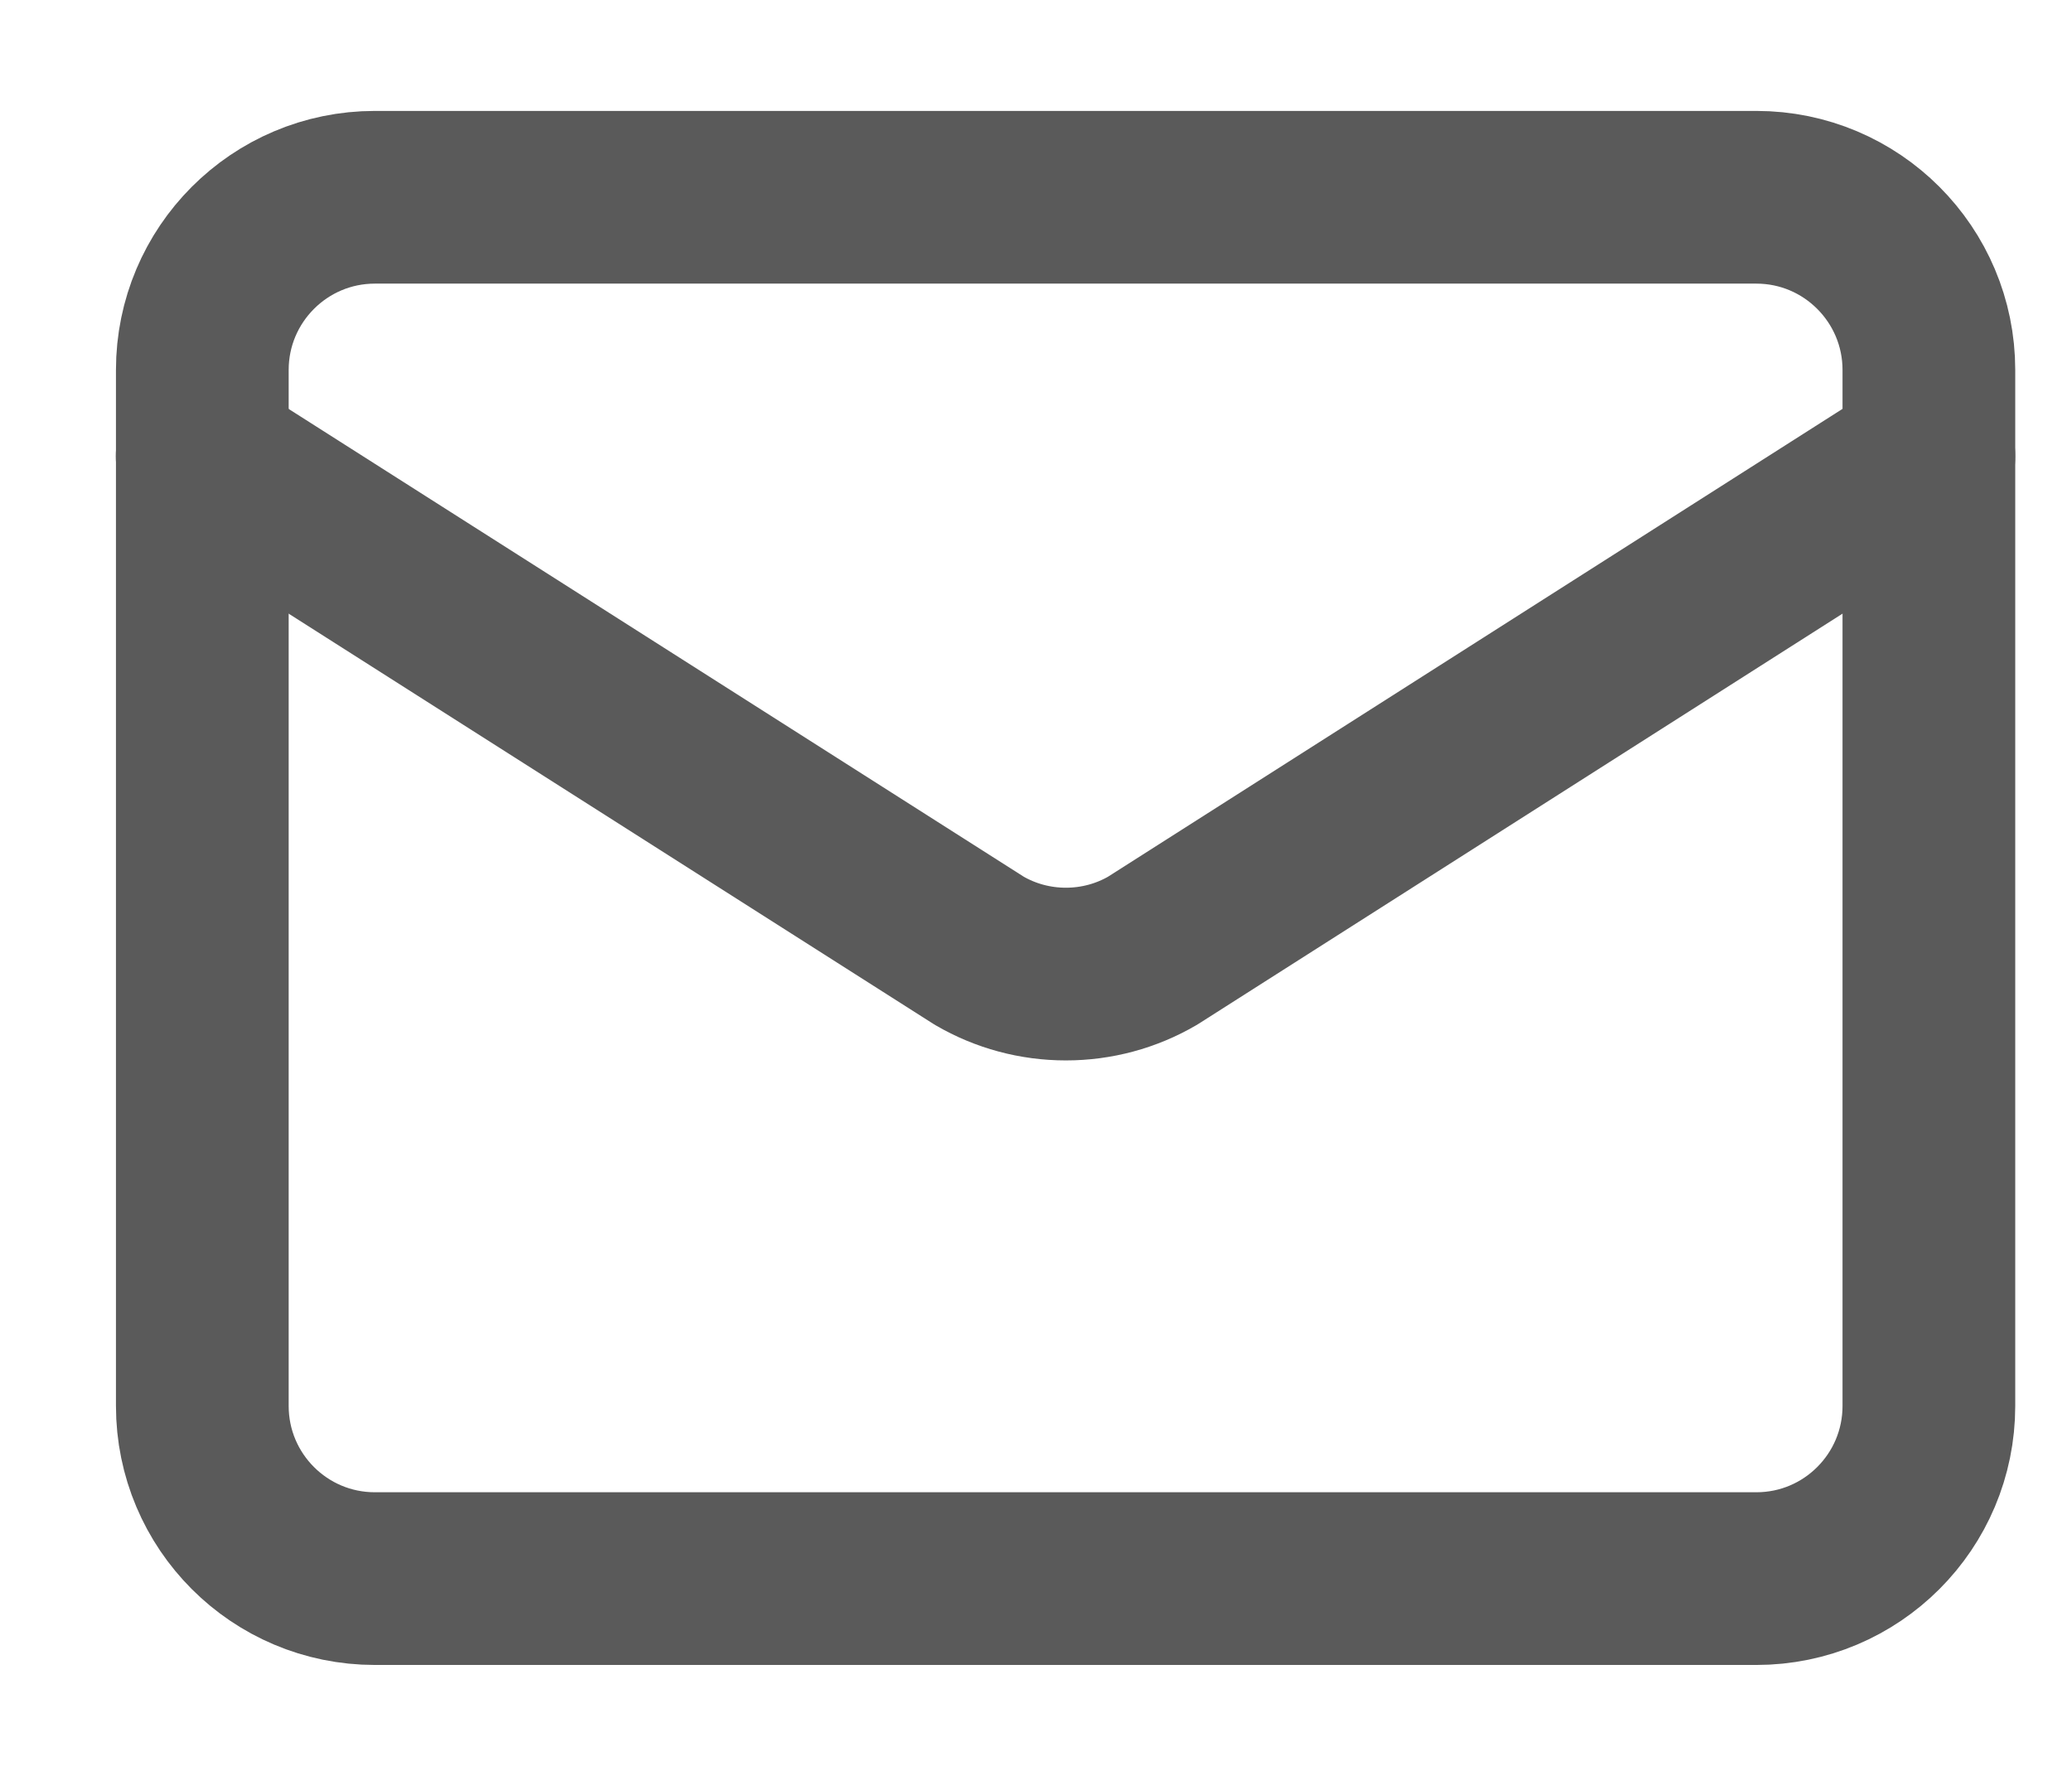 <svg width="14" height="12" viewBox="0 0 14 12" fill="none" xmlns="http://www.w3.org/2000/svg">
<path d="M13.033 3.083L7.788 6.424C7.61 6.528 7.408 6.582 7.202 6.582C6.996 6.582 6.794 6.528 6.616 6.424L1.366 3.083" stroke="#5A5A5A" stroke-width="1.167" stroke-linecap="round" stroke-linejoin="round"/>
<path d="M11.867 1.333H2.533C1.889 1.333 1.367 1.856 1.367 2.5V9.5C1.367 10.145 1.889 10.667 2.533 10.667H11.867C12.511 10.667 13.033 10.145 13.033 9.5V2.5C13.033 1.856 12.511 1.333 11.867 1.333Z" stroke="#5A5A5A" stroke-width="1.167" stroke-linecap="round" stroke-linejoin="round"/>
</svg>
